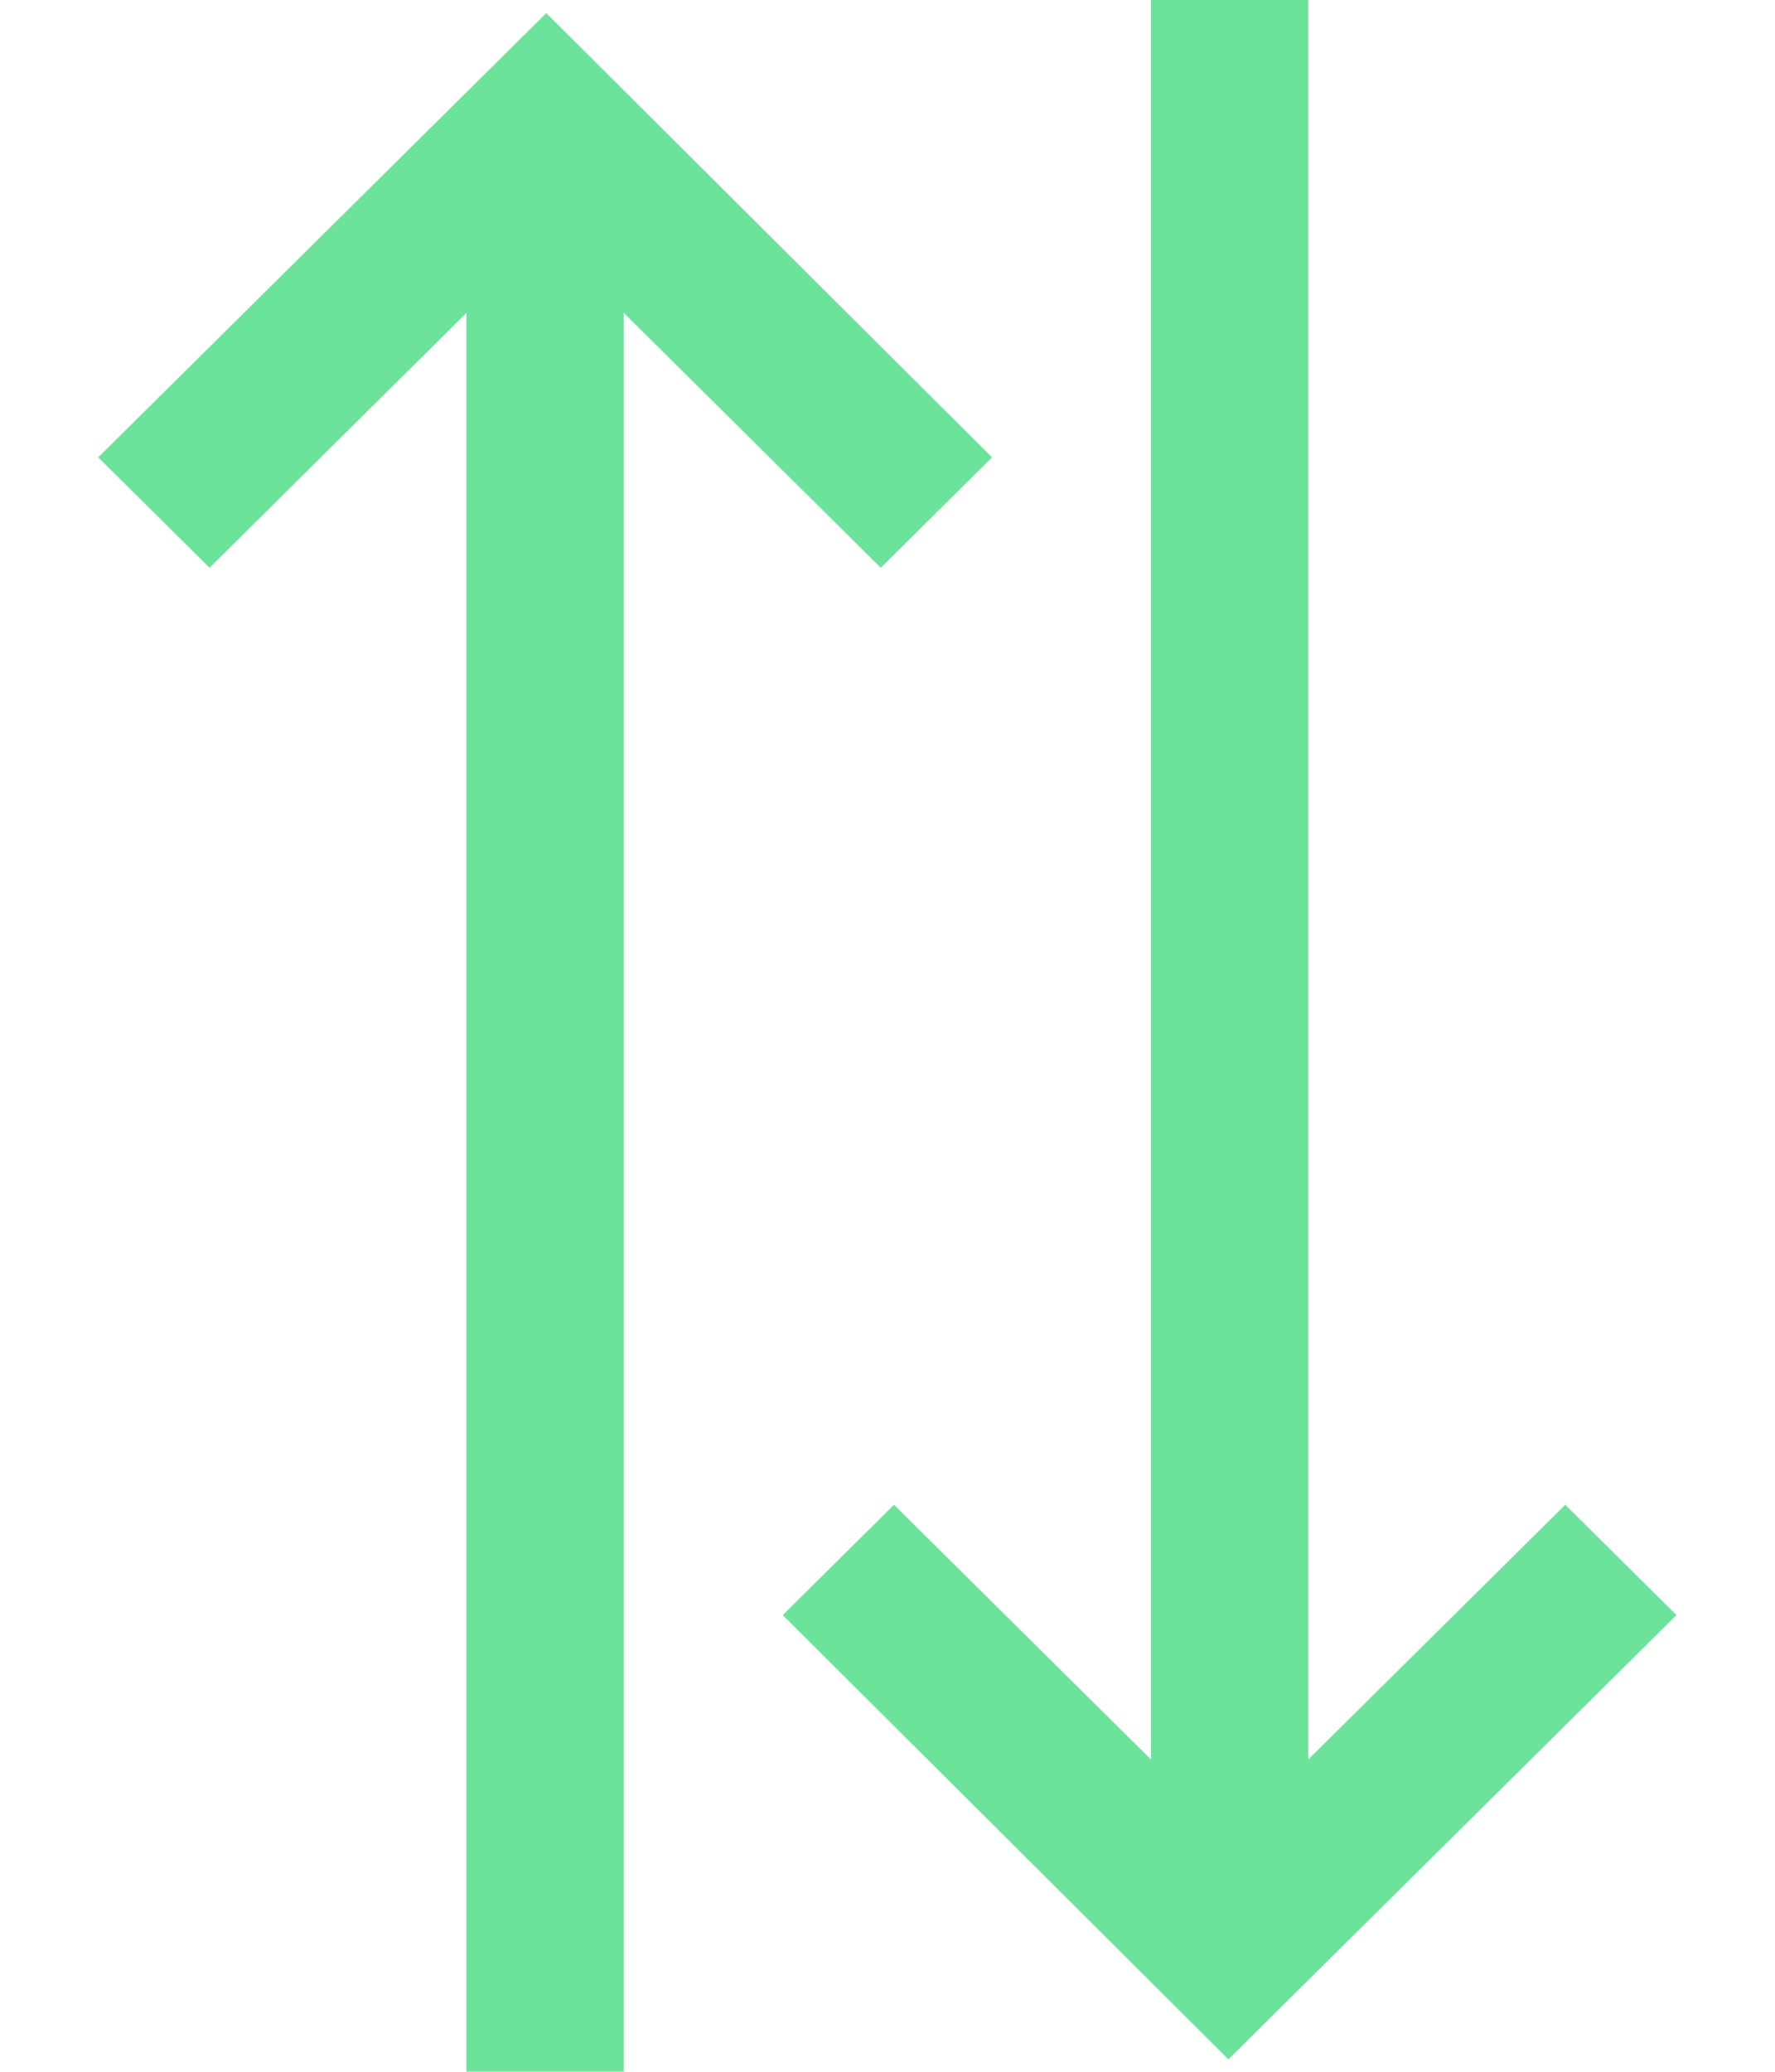<?xml version="1.0" encoding="utf-8"?><!DOCTYPE svg PUBLIC "-//W3C//DTD SVG 1.1//EN" "http://www.w3.org/Graphics/SVG/1.1/DTD/svg11.dtd"><svg version="1.1" baseProfile="full" xmlns="http://www.w3.org/2000/svg" xmlns:xlink="http://www.w3.org/1999/xlink" xmlns:ev="http://www.w3.org/2001/xml-events"   height="21px"   width="18px" ><path fill="rgb( 107, 227, 154 )" d="M12.457,20.874 L7.938,16.371 L9.066,15.253 L11.672,17.835 L11.672,0 L13.267,0 L13.267,17.835 L15.873,15.253 L17.001,16.371 L12.457,20.874 ZM6.326,3.172 L6.326,20.999 L4.73,20.999 L4.73,3.172 L2.125,5.755 L0.996,4.636 L5.54,0.133 L10.06,4.636 L8.932,5.755 L6.326,3.172 Z "/></svg>